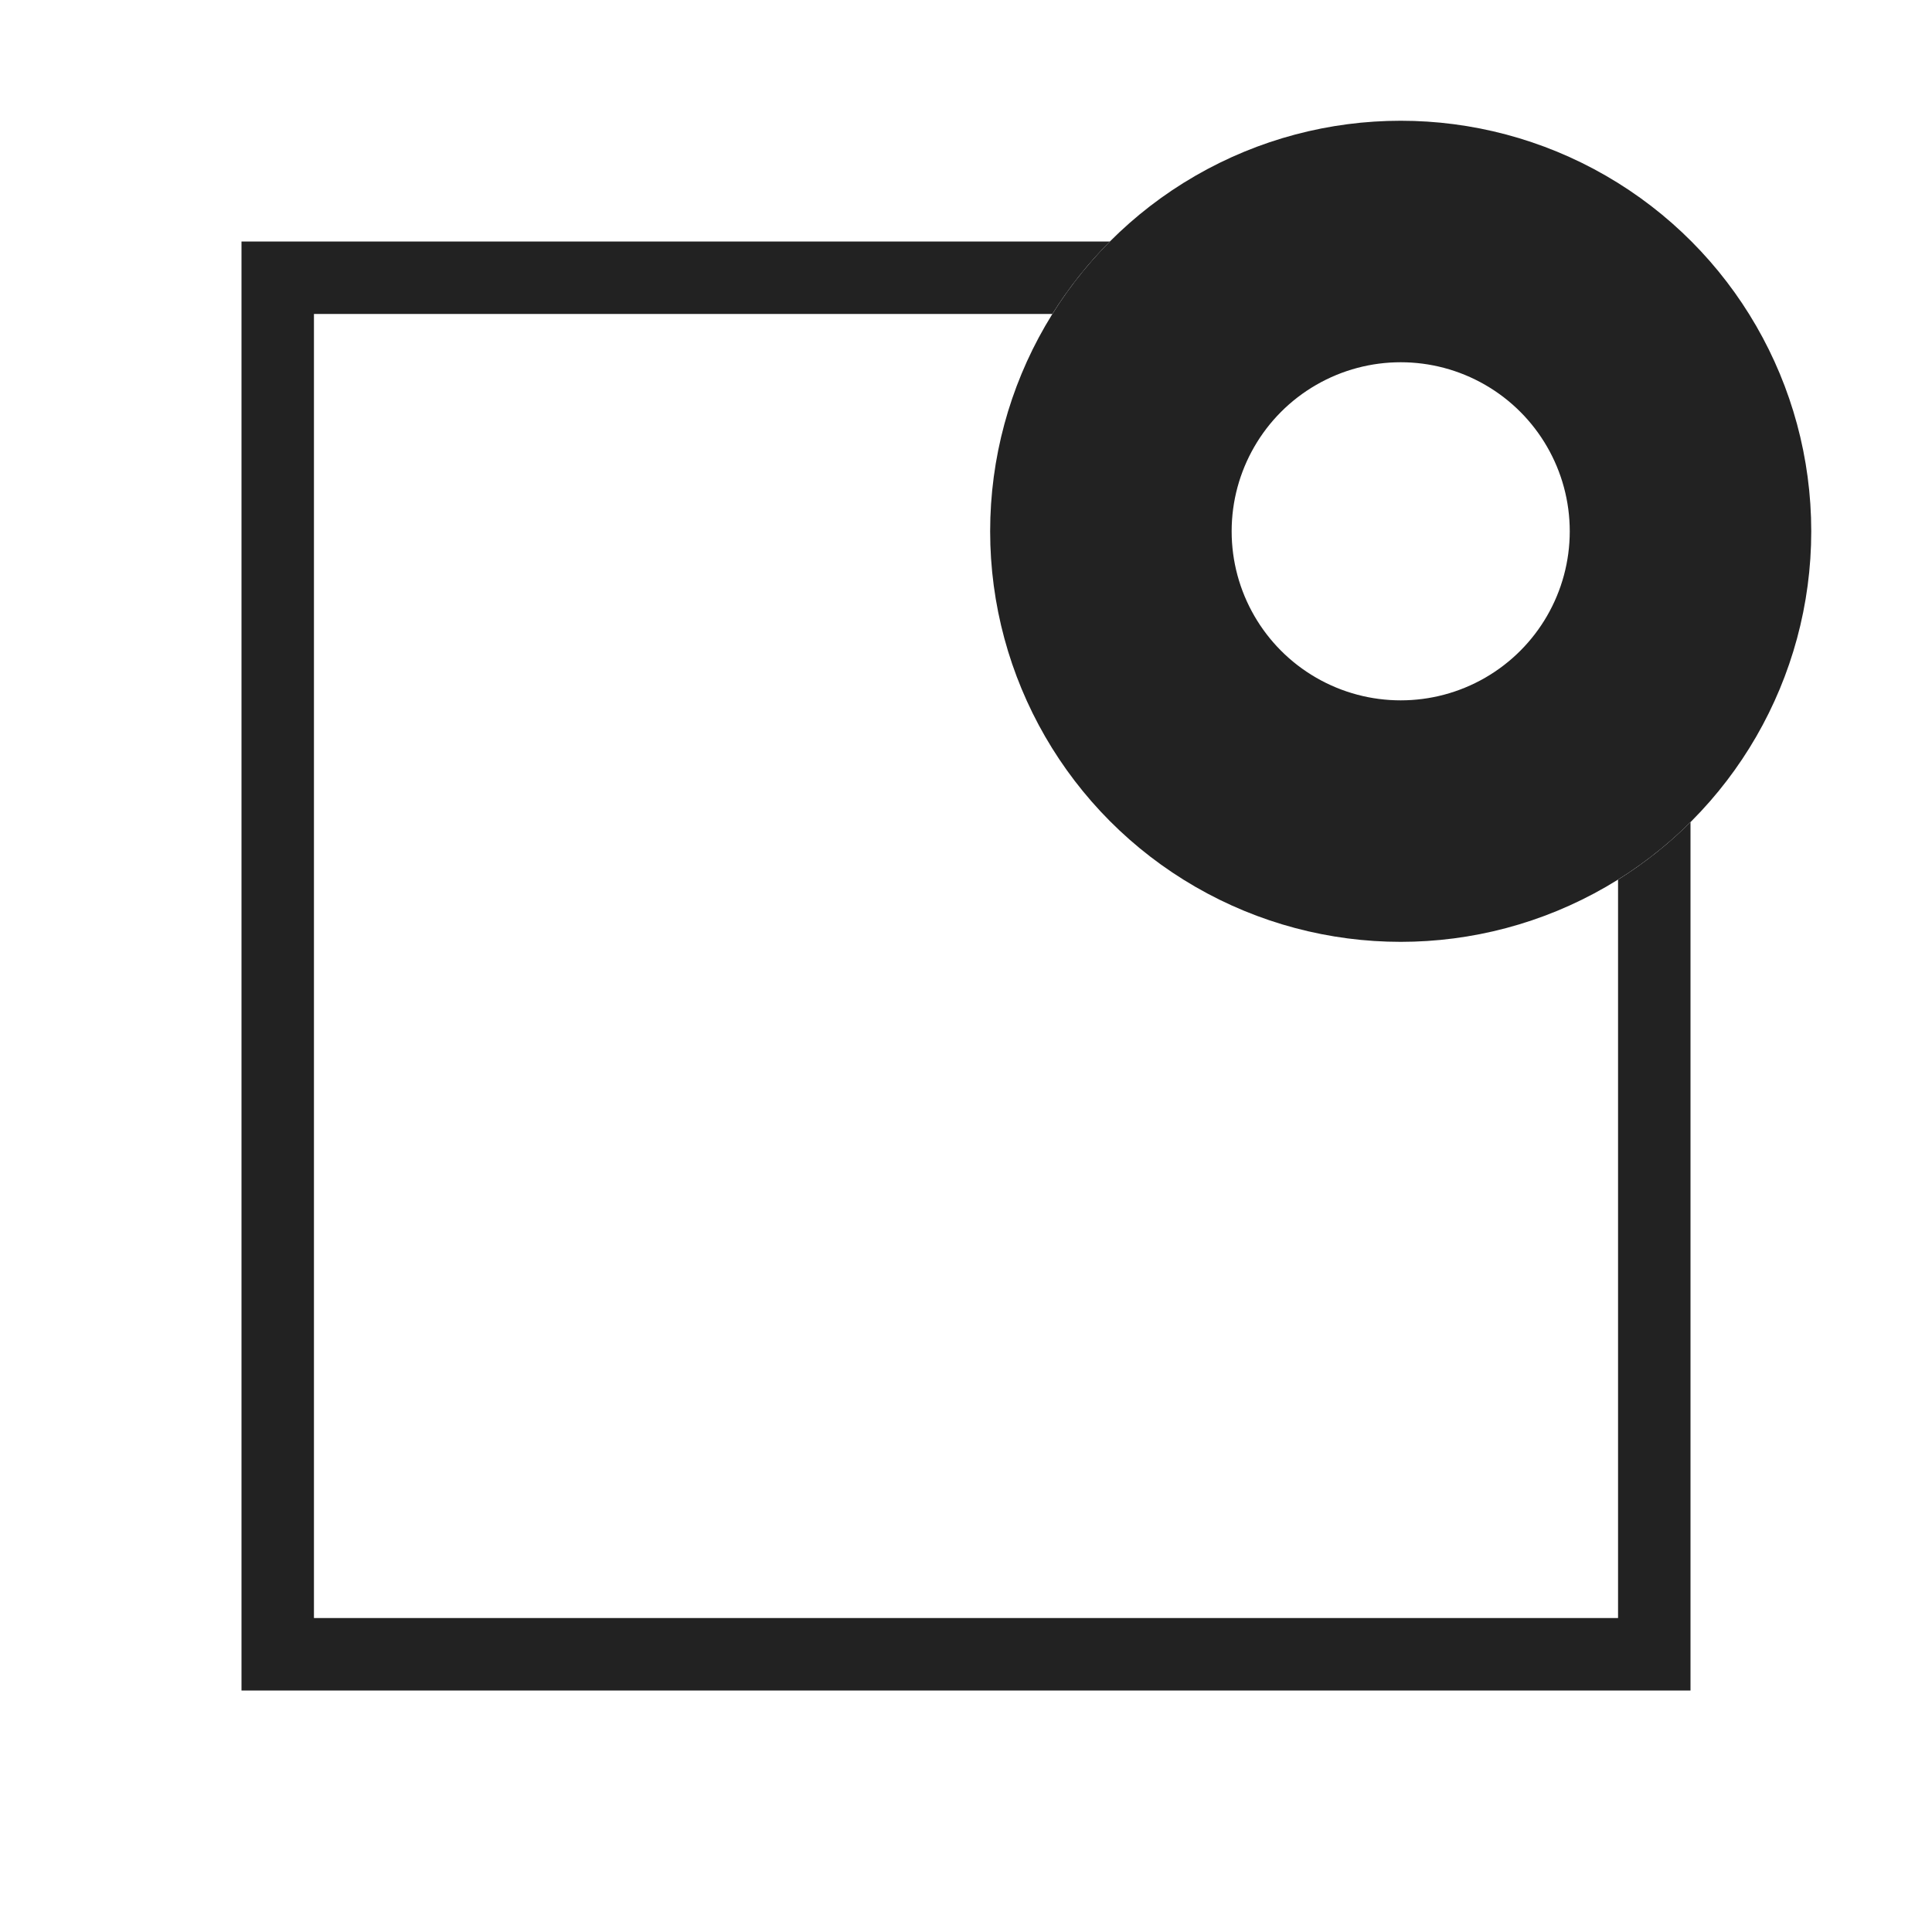 <svg width="80" height="80" viewBox="0 0 80 80" fill="none" xmlns="http://www.w3.org/2000/svg">
<circle r="12" transform="matrix(1 0 0 -1 58 22)" stroke="#222222" stroke-width="10"/>
<path fill-rule="evenodd" clip-rule="evenodd" d="M45.958 10H13H10V13V67V70H13H67H70V67V34.042C69.095 34.944 68.089 35.744 67 36.425V67H13V13H43.575C44.256 11.911 45.056 10.905 45.958 10Z" fill="#222222"/>
</svg>
